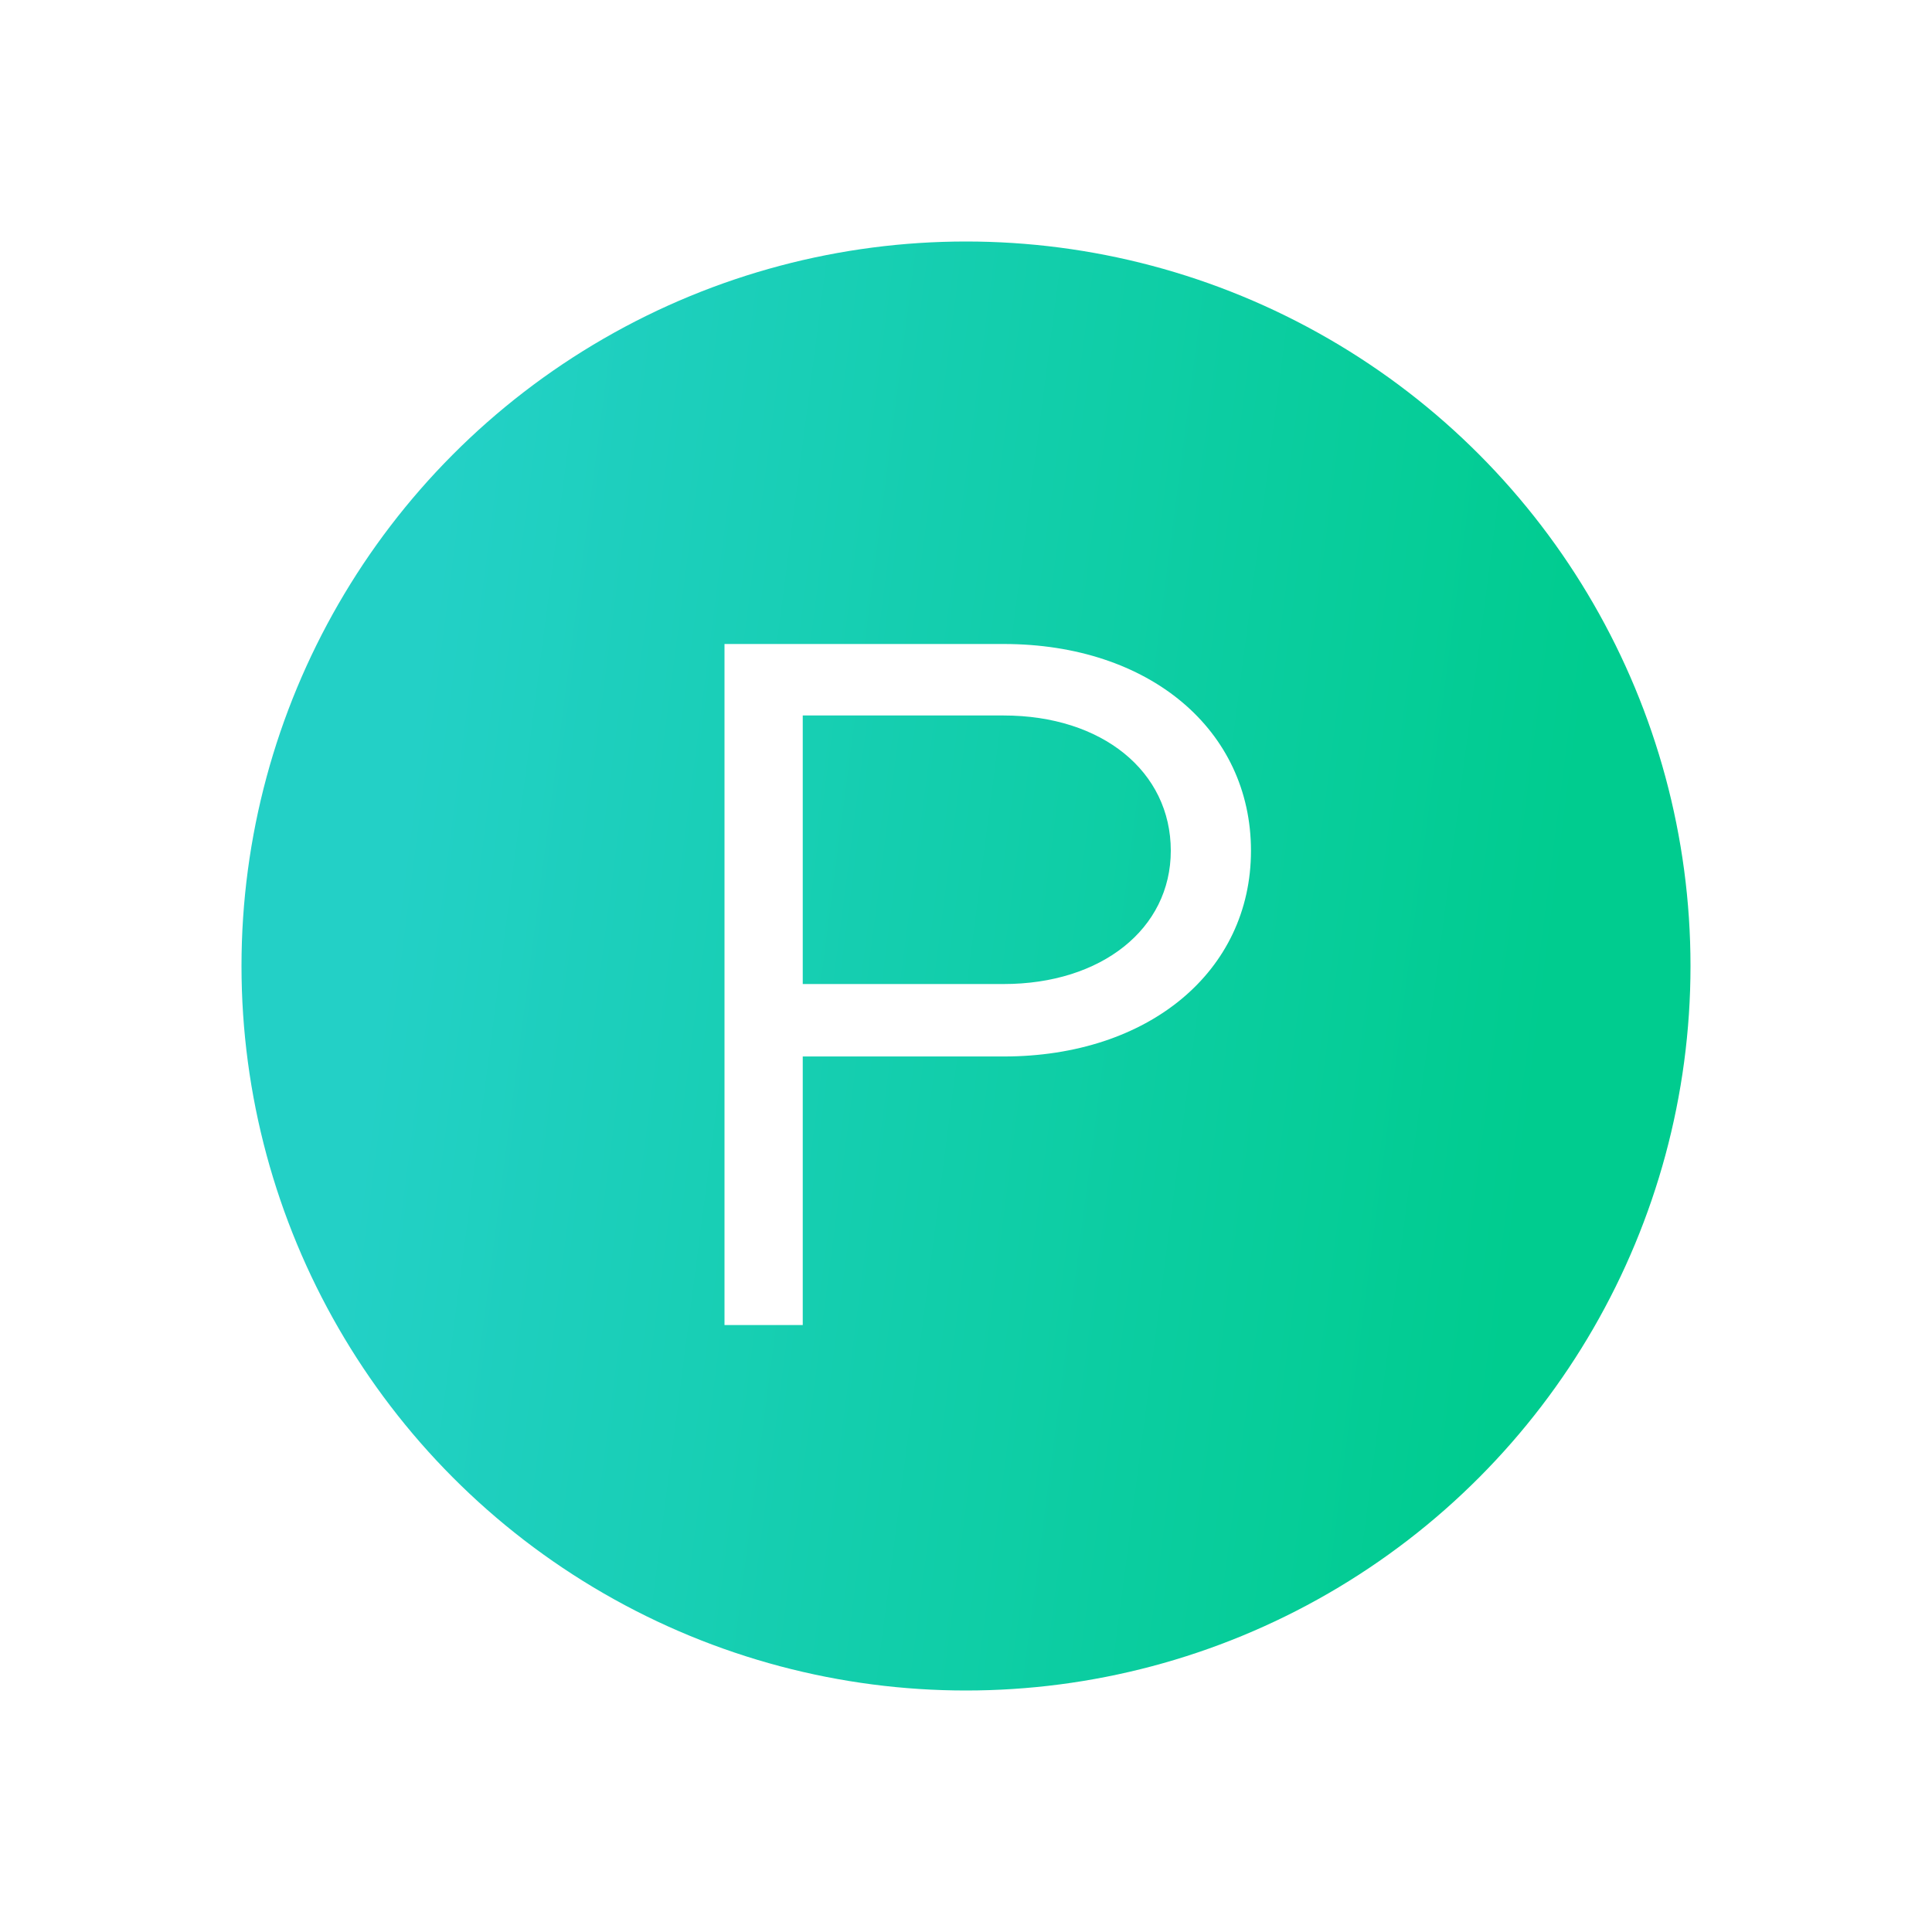 <svg width="24" height="24" viewBox="0 0 24 24" fill="none" xmlns="http://www.w3.org/2000/svg">
<rect width="24" height="24" fill="white"/>
<circle cx="12" cy="12" r="9" fill="url(#paint0_linear)"/>
<path d="M9 16.46H9.972V13.124H12.468C14.268 13.124 15.54 12.068 15.54 10.568C15.54 9.068 14.28 8 12.468 8H9V16.46ZM9.972 12.224V8.888H12.468C13.692 8.888 14.544 9.584 14.544 10.568C14.544 11.54 13.68 12.224 12.468 12.224H9.972Z" fill="white"/>
<defs>
<linearGradient id="paint0_linear" x1="5.077" y1="9.6" x2="19.383" y2="11.457" gradientUnits="userSpaceOnUse">
<stop stop-color="#23D0C6"/>
<stop offset="1" stop-color="#00CC8F"/>
</linearGradient>
</defs>
</svg>
